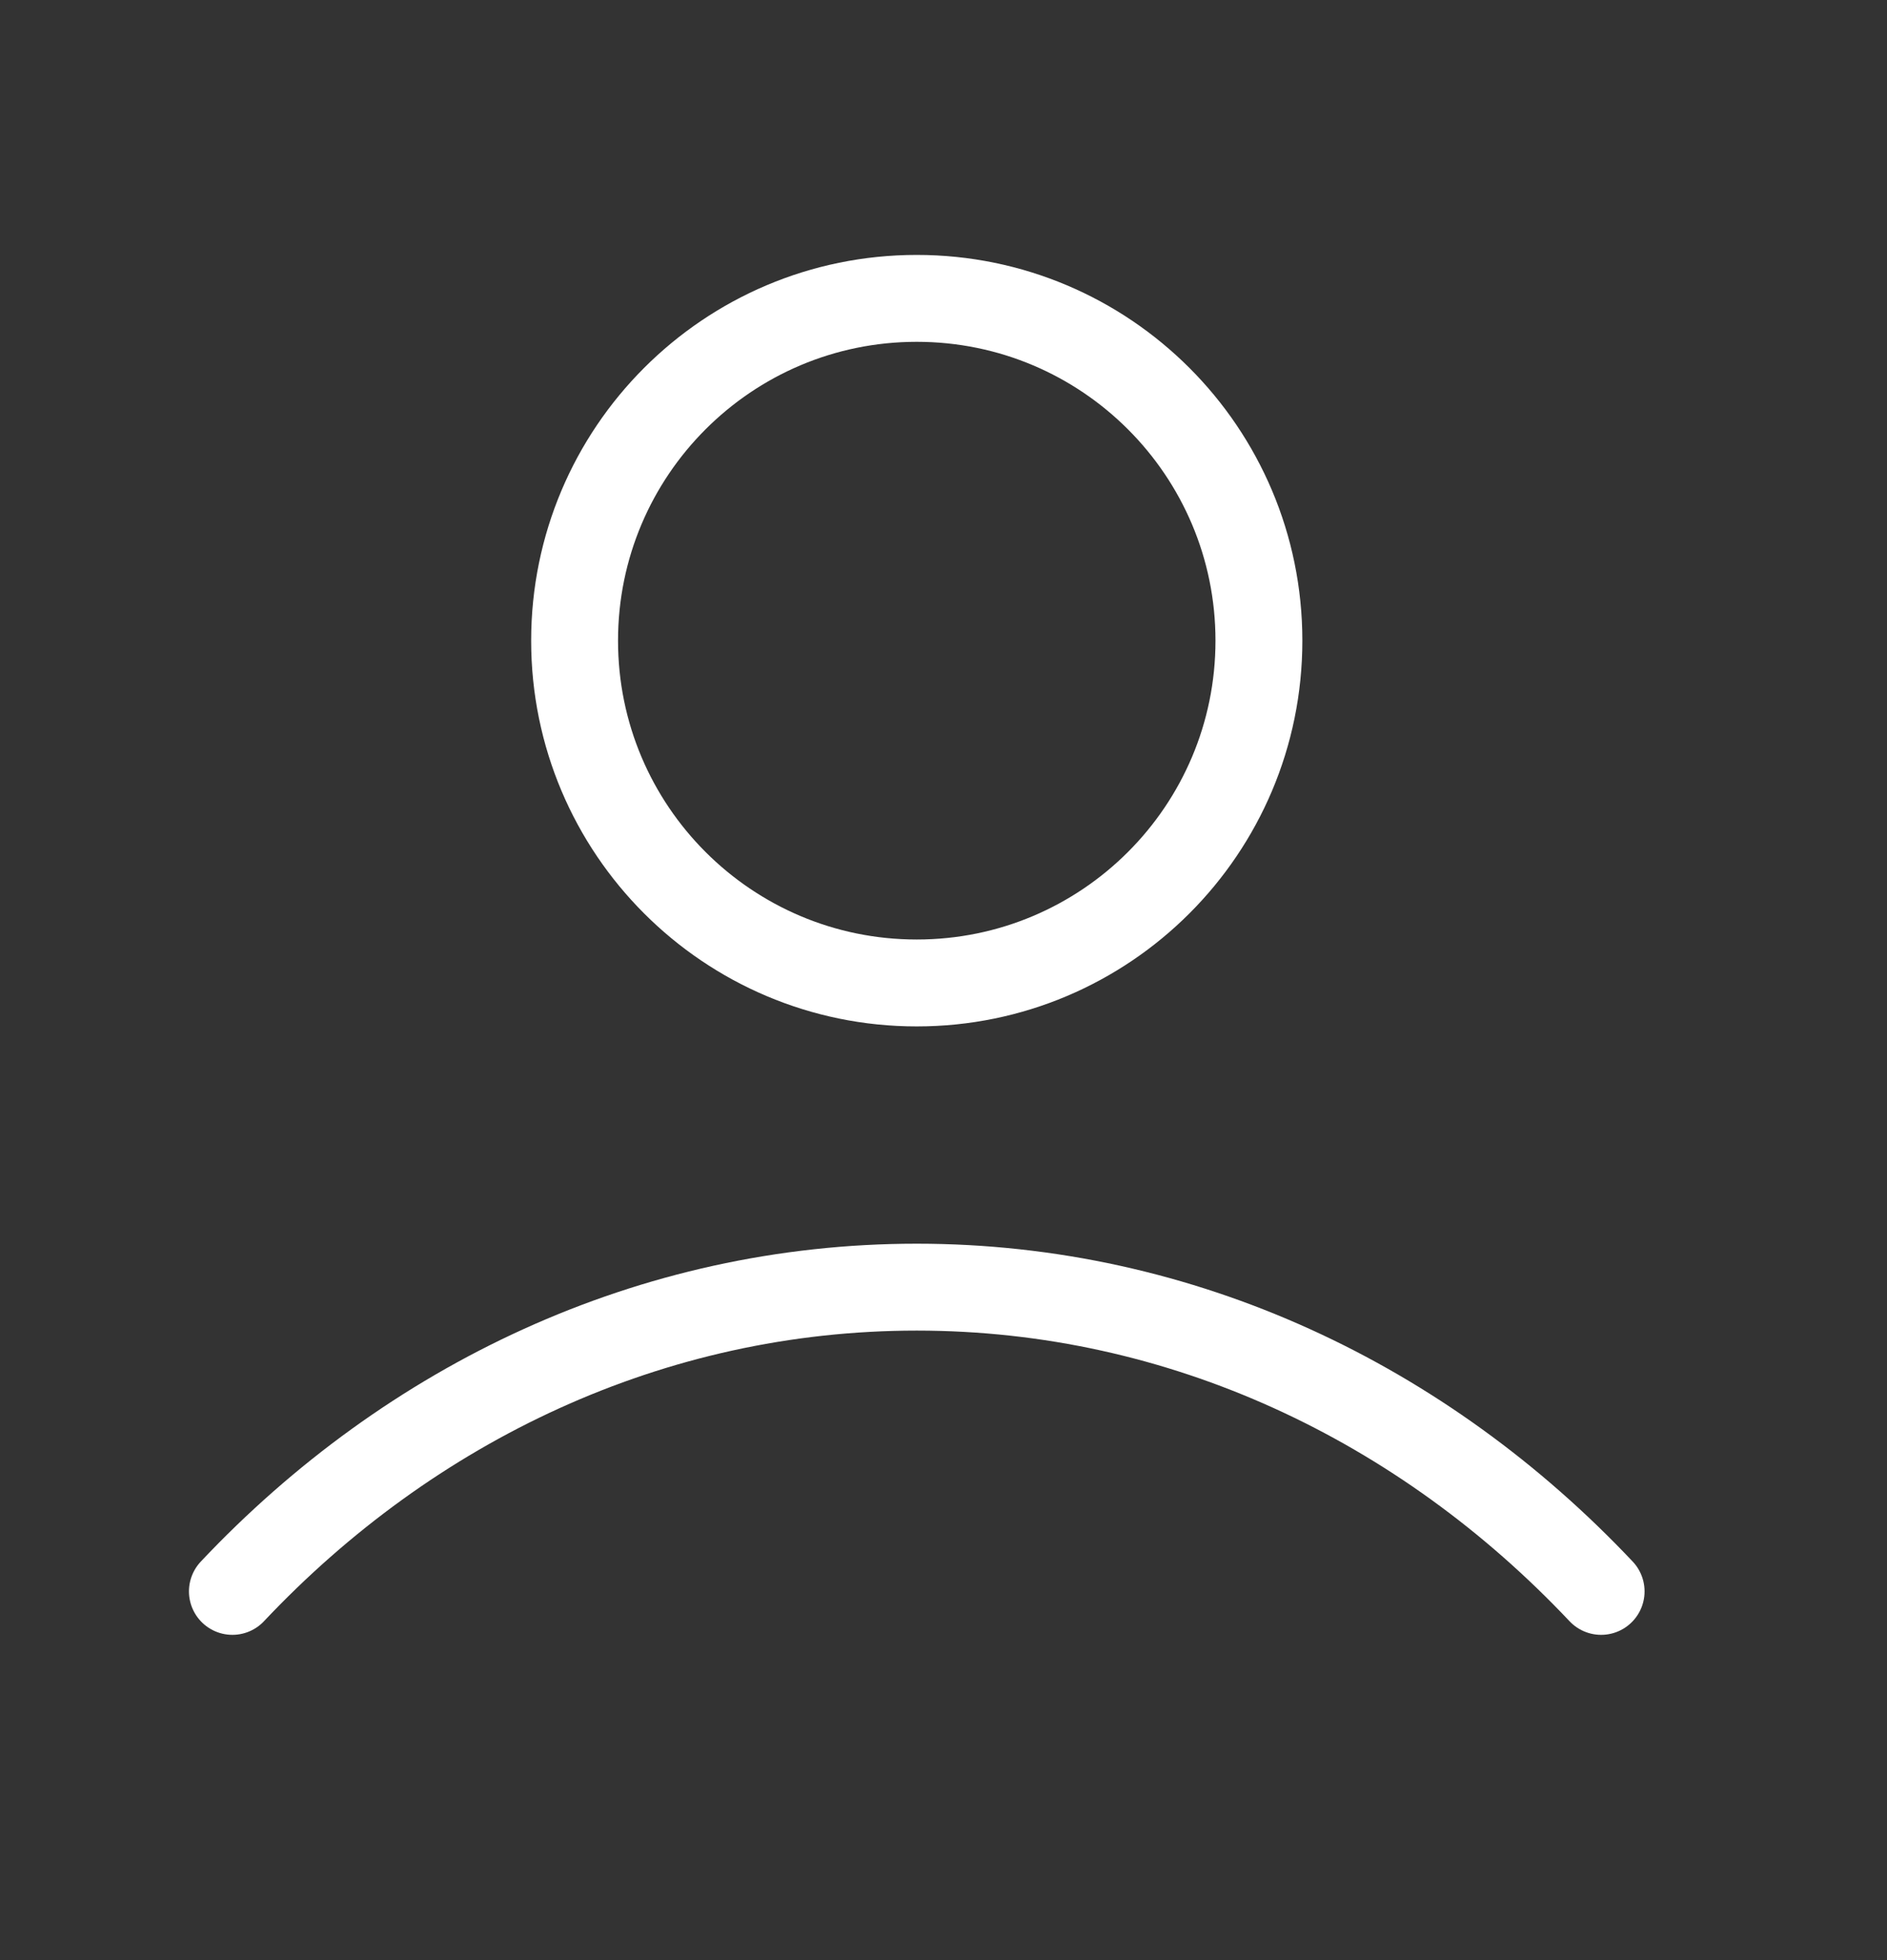 <svg width="26" height="27" viewBox="0 0 26 27" fill="none" xmlns="http://www.w3.org/2000/svg">
<rect x="0" y="0" width="26" height="27" fill="#333333" stroke="none"/>
<g id="user-03">
<path id="Icon" d="M3.202 21.921C5.649 19.326 8.972 17.73 12.631 17.73C16.291 17.73 19.613 19.326 22.061 21.921M17.346 8.825C17.346 11.429 15.235 13.54 12.631 13.54C10.028 13.54 7.917 11.429 7.917 8.825C7.917 6.221 10.028 4.11 12.631 4.11C15.235 4.11 17.346 6.221 17.346 8.825Z" stroke="white" stroke-width="1.197" stroke-linecap="round" stroke-linejoin="round"/>
</g>
</svg>
